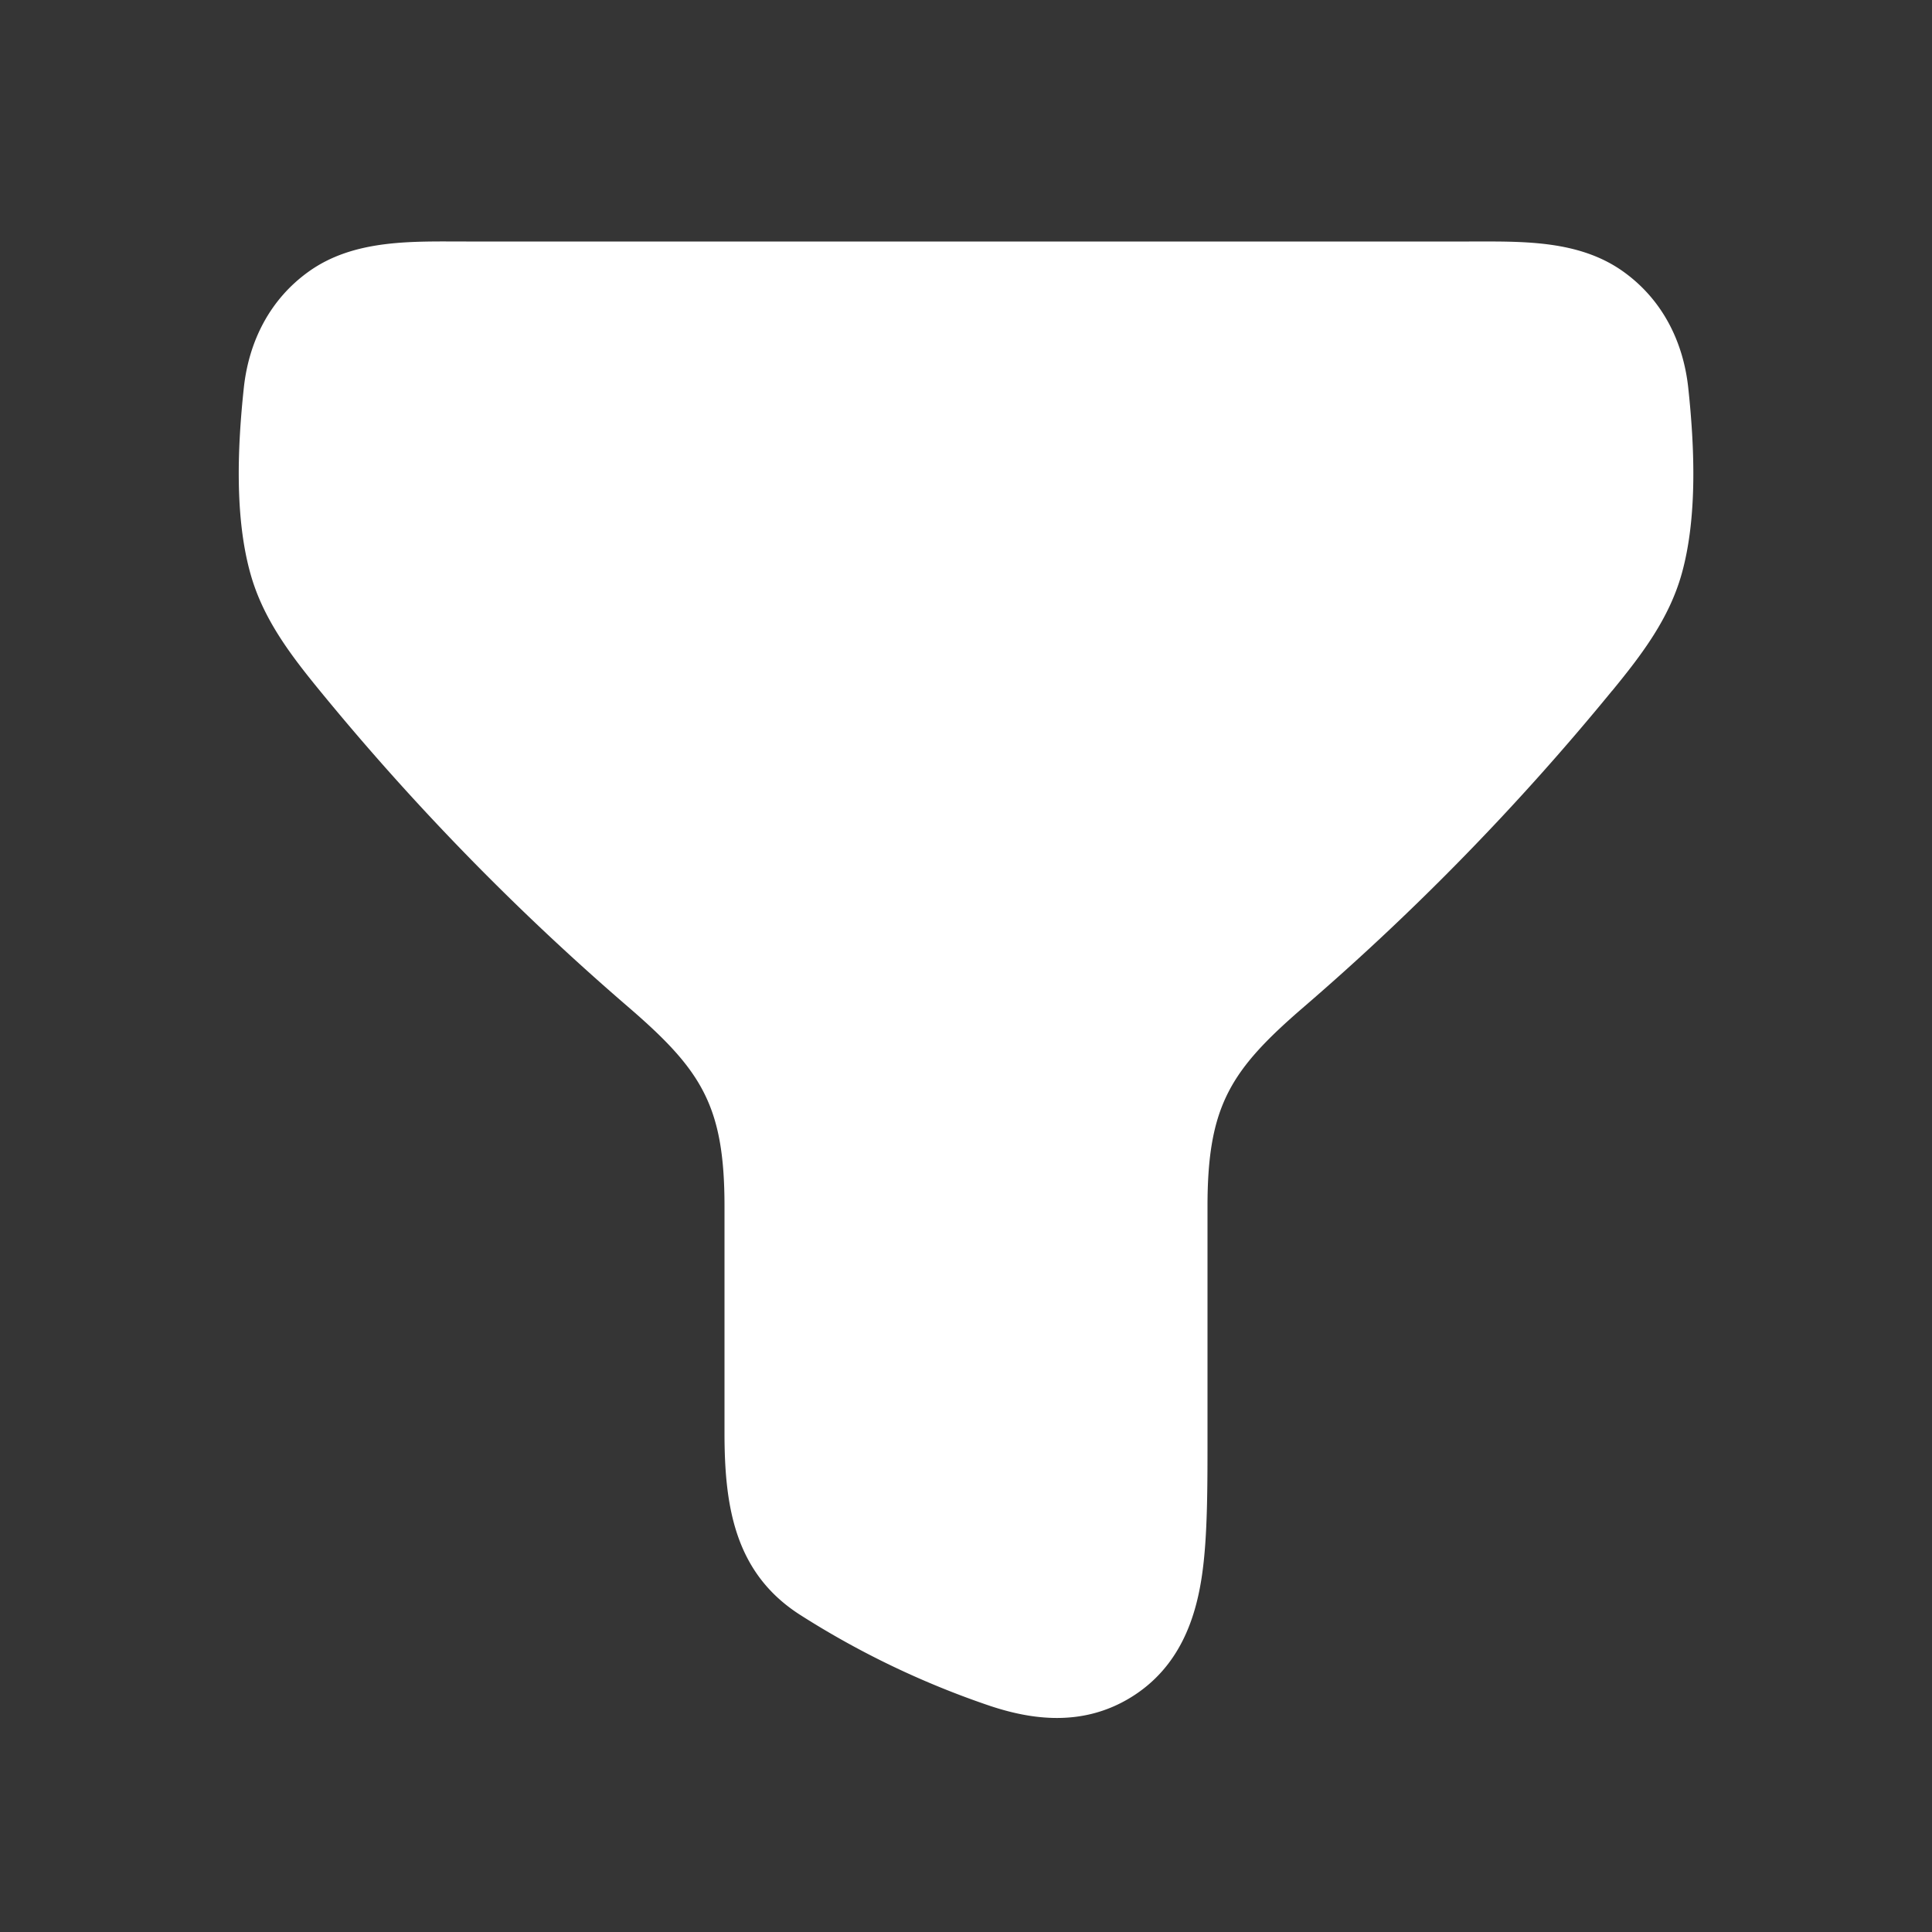<svg xmlns="http://www.w3.org/2000/svg" width="24" height="24" fill="none"><rect width="100%" height="100%" fill="#333333" stroke="none"/><path fill="#fff" fill-opacity=".01" d="M24 0v24H0V0z"/><path fill="#FFFFFF" d="M20.026 8.581a31.533 31.533 0 0 1-3.83 3.928c-.91.785-1.196 1.225-1.196 2.477v2.778c0 .692.003 1.325-.07 1.815-.075.505-.266 1.126-.878 1.504-.613.379-1.254.272-1.739.113a10.84 10.84 0 0 1-2.368-1.132C9.127 19.544 9 18.714 9 17.8v-2.815c0-1.252-.286-1.692-1.197-2.477a31.529 31.529 0 0 1-3.83-3.928c-.364-.445-.706-.893-.862-1.454-.198-.707-.16-1.58-.082-2.31.063-.58.326-1.098.804-1.441C4.401 2.967 5.127 3 5.793 3H18.25c.654 0 1.361-.024 1.918.376.478.343.741.86.804 1.441.078.729.116 1.604-.081 2.31-.157.561-.5 1.01-.864 1.454"/></svg>